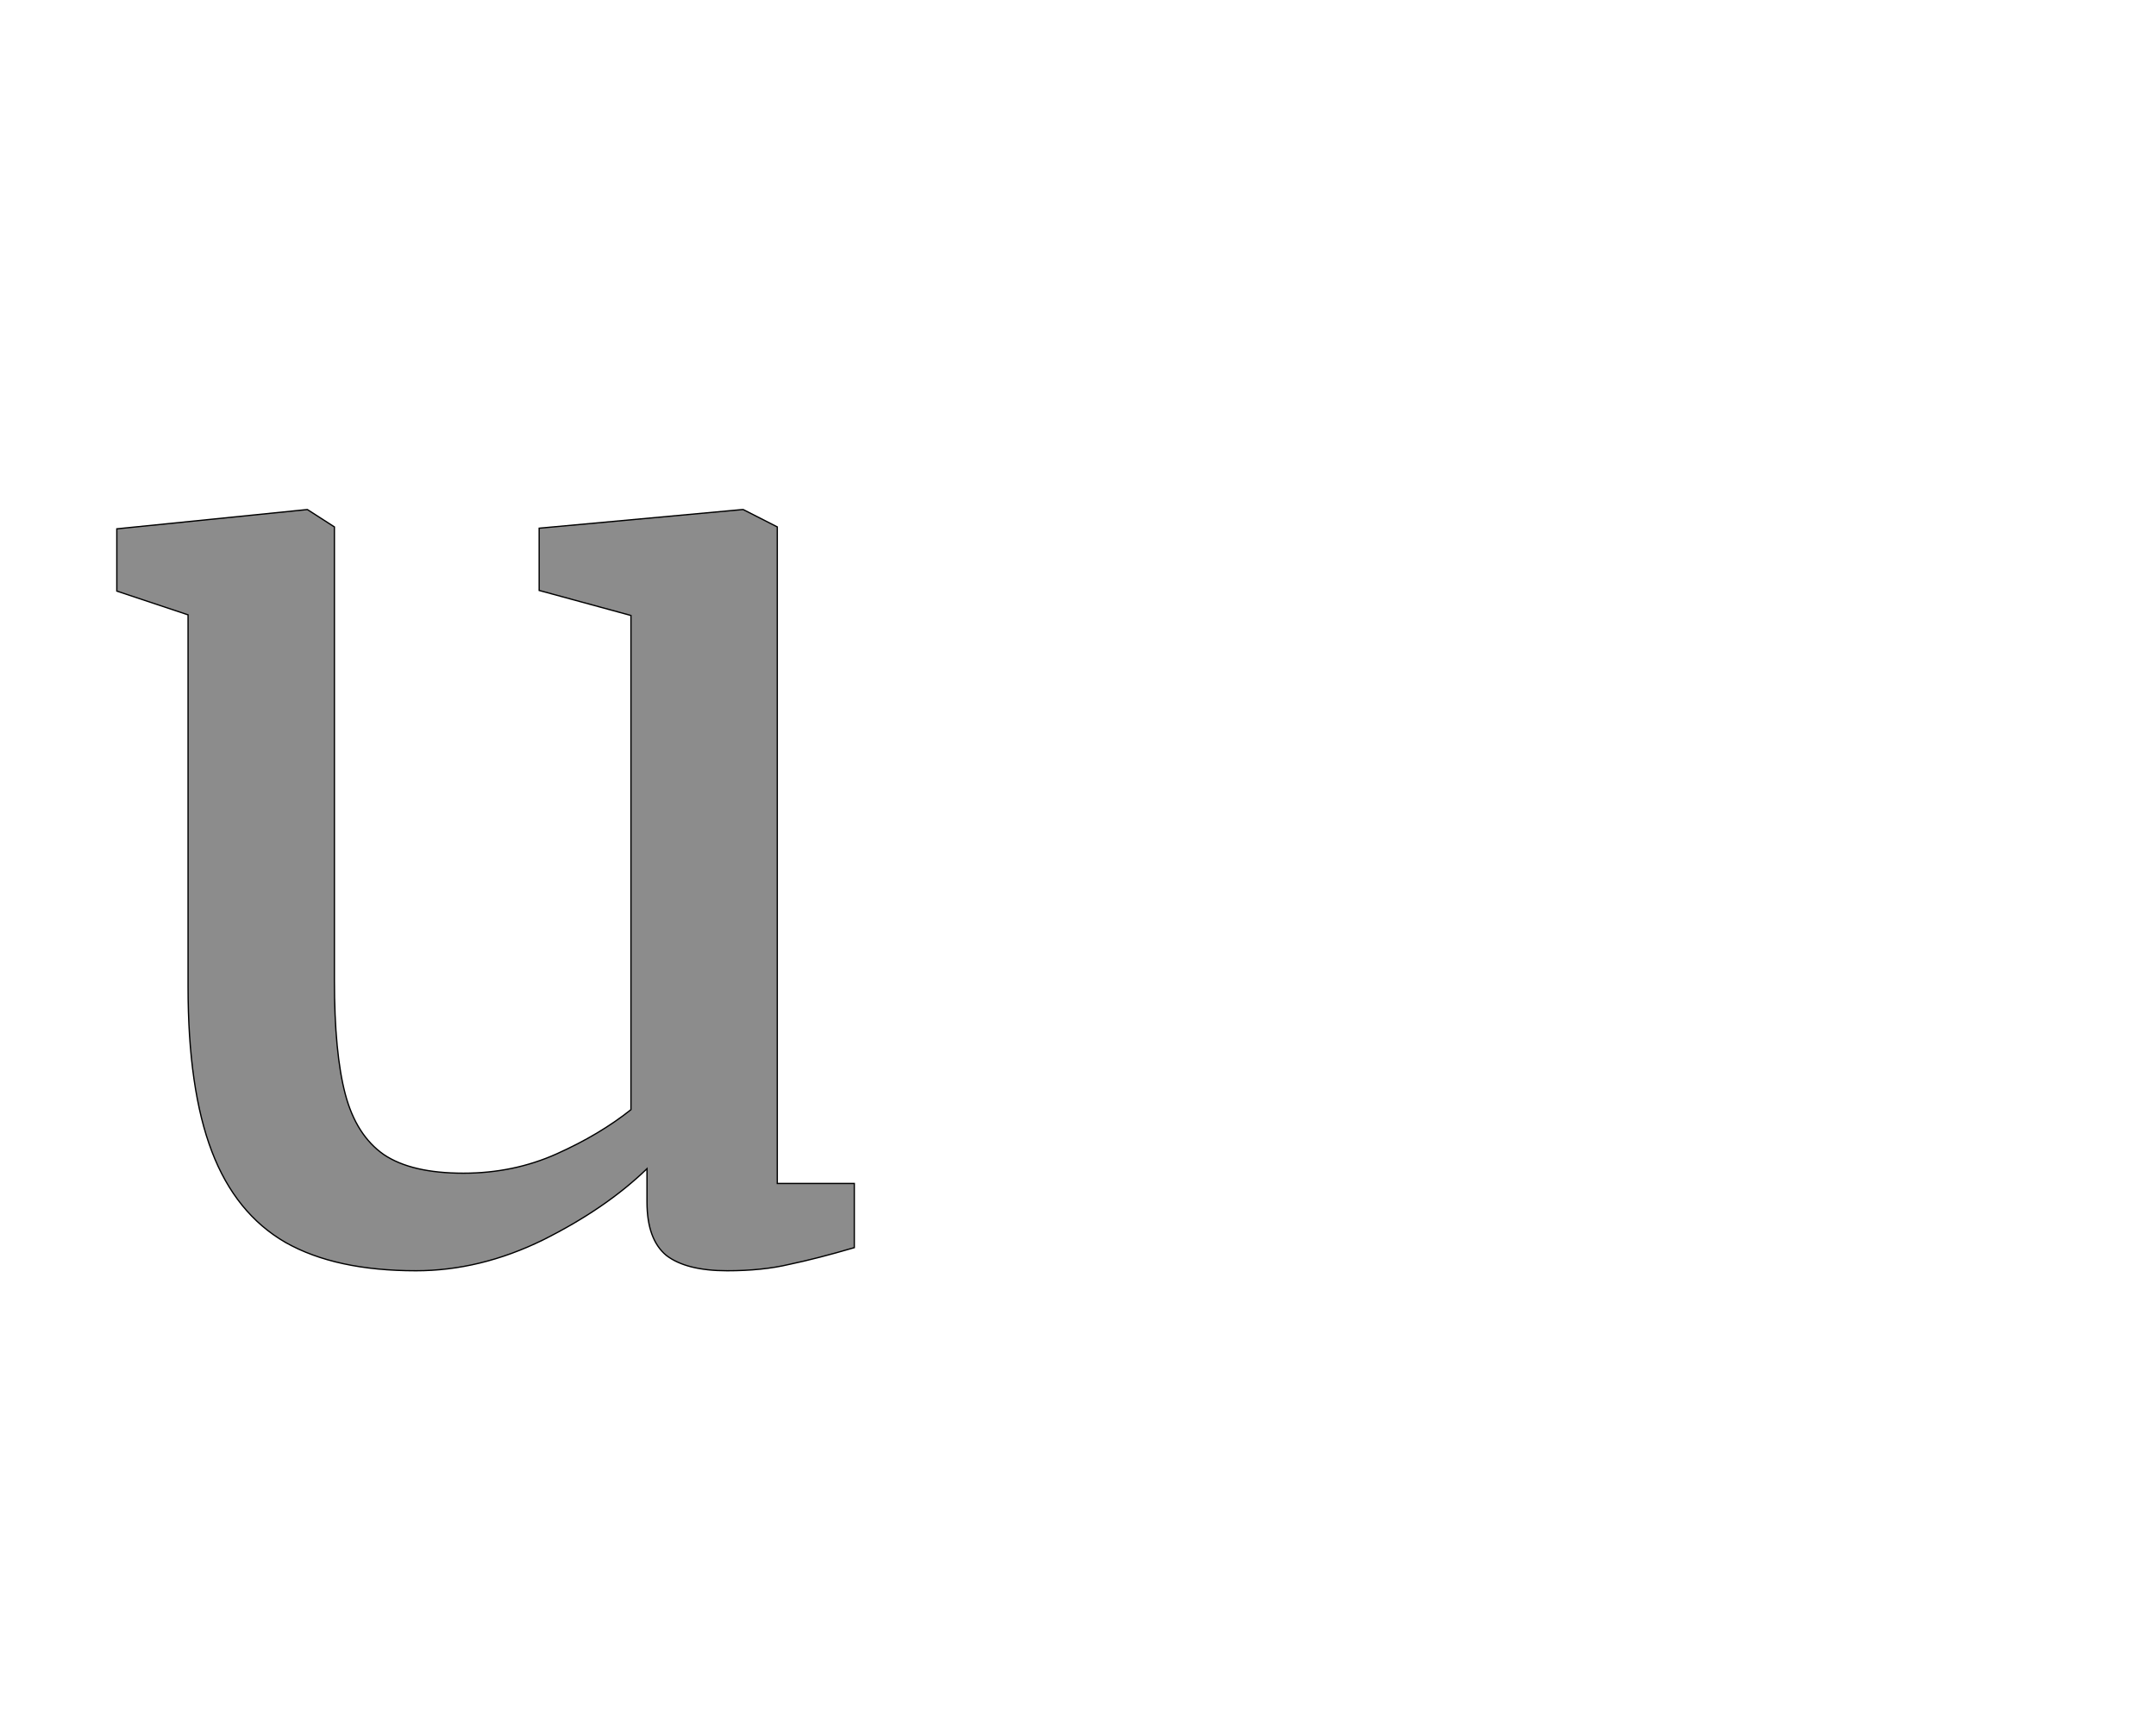 <!--
BEGIN METADATA

BBOX_X_MIN 82
BBOX_Y_MIN -23
BBOX_X_MAX 1231
BBOX_Y_MAX 1163
WIDTH 1149
HEIGHT 1186
H_BEARING_X 82
H_BEARING_Y 1163
H_ADVANCE 1307
V_BEARING_X -571
V_BEARING_Y 694
V_ADVANCE 2574
ORIGIN_X 0
ORIGIN_Y 0

END METADATA
-->

<svg width='3359px' height='2674px' xmlns='http://www.w3.org/2000/svg' version='1.1'>

 <!-- make sure glyph is visible within svg window -->
 <g fill-rule='nonzero'  transform='translate(100 1957)'>

  <!-- draw actual outline using lines and Bezier curves-->
  <path fill='black' stroke='black' fill-opacity='0.45'  stroke-width='2'  d='
 M 908,-136
 Q 844,-74 746,-25
 Q 648,23 548,23
 Q 423,23 345,-21
 Q 267,-66 230,-163
 Q 193,-260 193,-419
 L 193,-999
 L 82,-1036
 L 82,-1133
 L 378,-1163
 L 379,-1163
 L 421,-1136
 L 421,-430
 Q 421,-316 438,-252
 Q 455,-188 498,-158
 Q 541,-129 622,-129
 Q 700,-129 767,-159
 Q 834,-189 883,-228
 L 883,-998
 L 740,-1037
 L 740,-1134
 L 1056,-1163
 L 1058,-1163
 L 1111,-1136
 L 1111,-113
 L 1231,-113
 L 1231,-13
 Q 1173,4 1130,13
 Q 1088,23 1033,23
 Q 969,23 938,-1
 Q 908,-26 908,-84
 L 908,-136
 Z

  '/>
 </g>
</svg>
